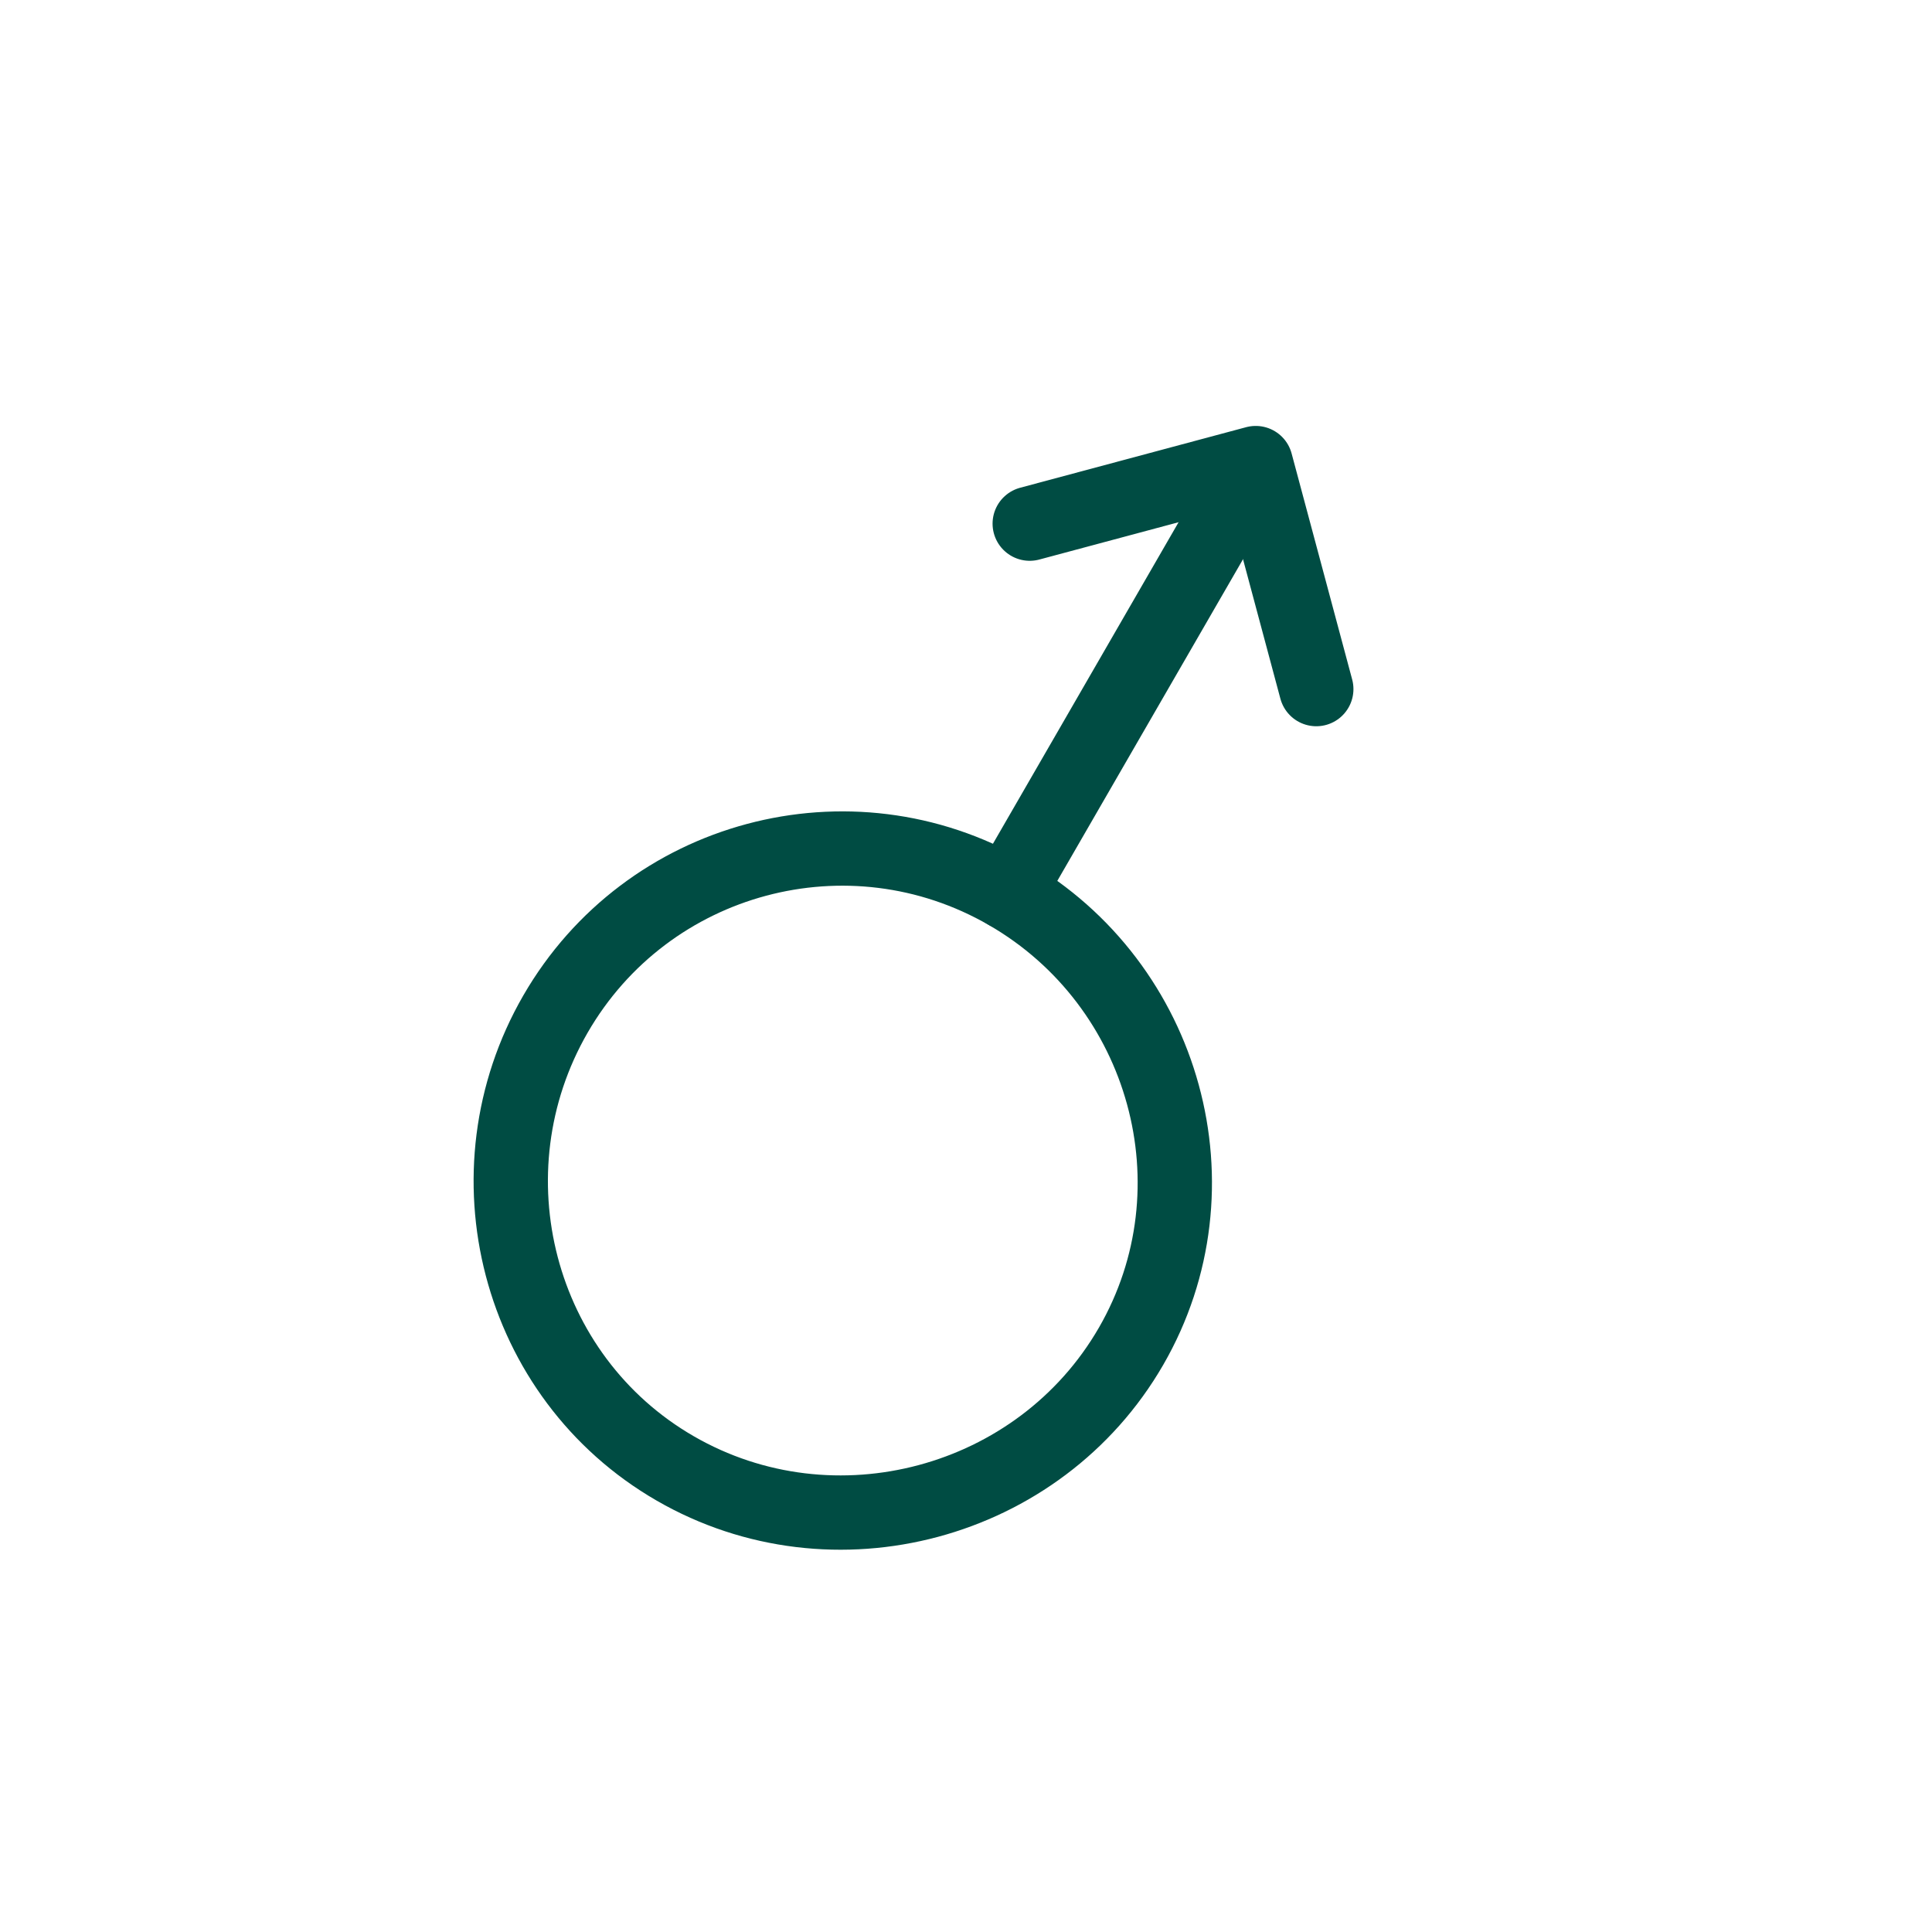 <svg width="52" height="52" viewBox="0 0 52 52" fill="none" xmlns="http://www.w3.org/2000/svg">
<g id="sex 1" clip-path="url(#clip0_99_17368)">
<g id="g2970">
<g id="g2972">
<g id="Clip path group">
<mask id="mask0_99_17368" style="mask-type:luminance" maskUnits="userSpaceOnUse" x="0" y="0" width="52" height="52">
<g id="clipPath2978">
<path id="path2976" d="M19.047 0.048L51.956 19.048L32.956 51.957L0.047 32.957L19.047 0.048Z" fill="white"/>
</g>
</mask>
<g mask="url(#mask0_99_17368)">
<g id="g2974">
<g id="g2984">
<path id="path2986" d="M30.442 36.236C27.982 40.496 22.434 41.983 18.174 39.523C13.914 37.064 12.492 31.553 14.951 27.293C17.411 23.033 22.858 21.574 27.117 24.033C31.377 26.492 32.901 31.977 30.442 36.236Z" stroke="#004C43" stroke-width="2" stroke-miterlimit="10" stroke-linecap="round" stroke-linejoin="round"/>
</g>
<g id="g2996">
<path id="path2998" d="M33.648 12.719L27.117 24.031" stroke="#004C43" stroke-width="2" stroke-miterlimit="10" stroke-linecap="round" stroke-linejoin="round"/>
</g>
<g id="g3000">
<path id="path3002" d="M27.715 14.094L33.798 12.464L35.428 18.547" stroke="#004C43" stroke-width="2" stroke-miterlimit="10" stroke-linecap="round" stroke-linejoin="round"/>
</g>
</g>
</g>
</g>
</g>
</g>
</g>
<defs>
<clipPath id="clip0_99_17368">
<rect width="38" height="38" fill="white" transform="translate(19.047 0.047) rotate(30)"/>
</clipPath>
</defs>
</svg>

